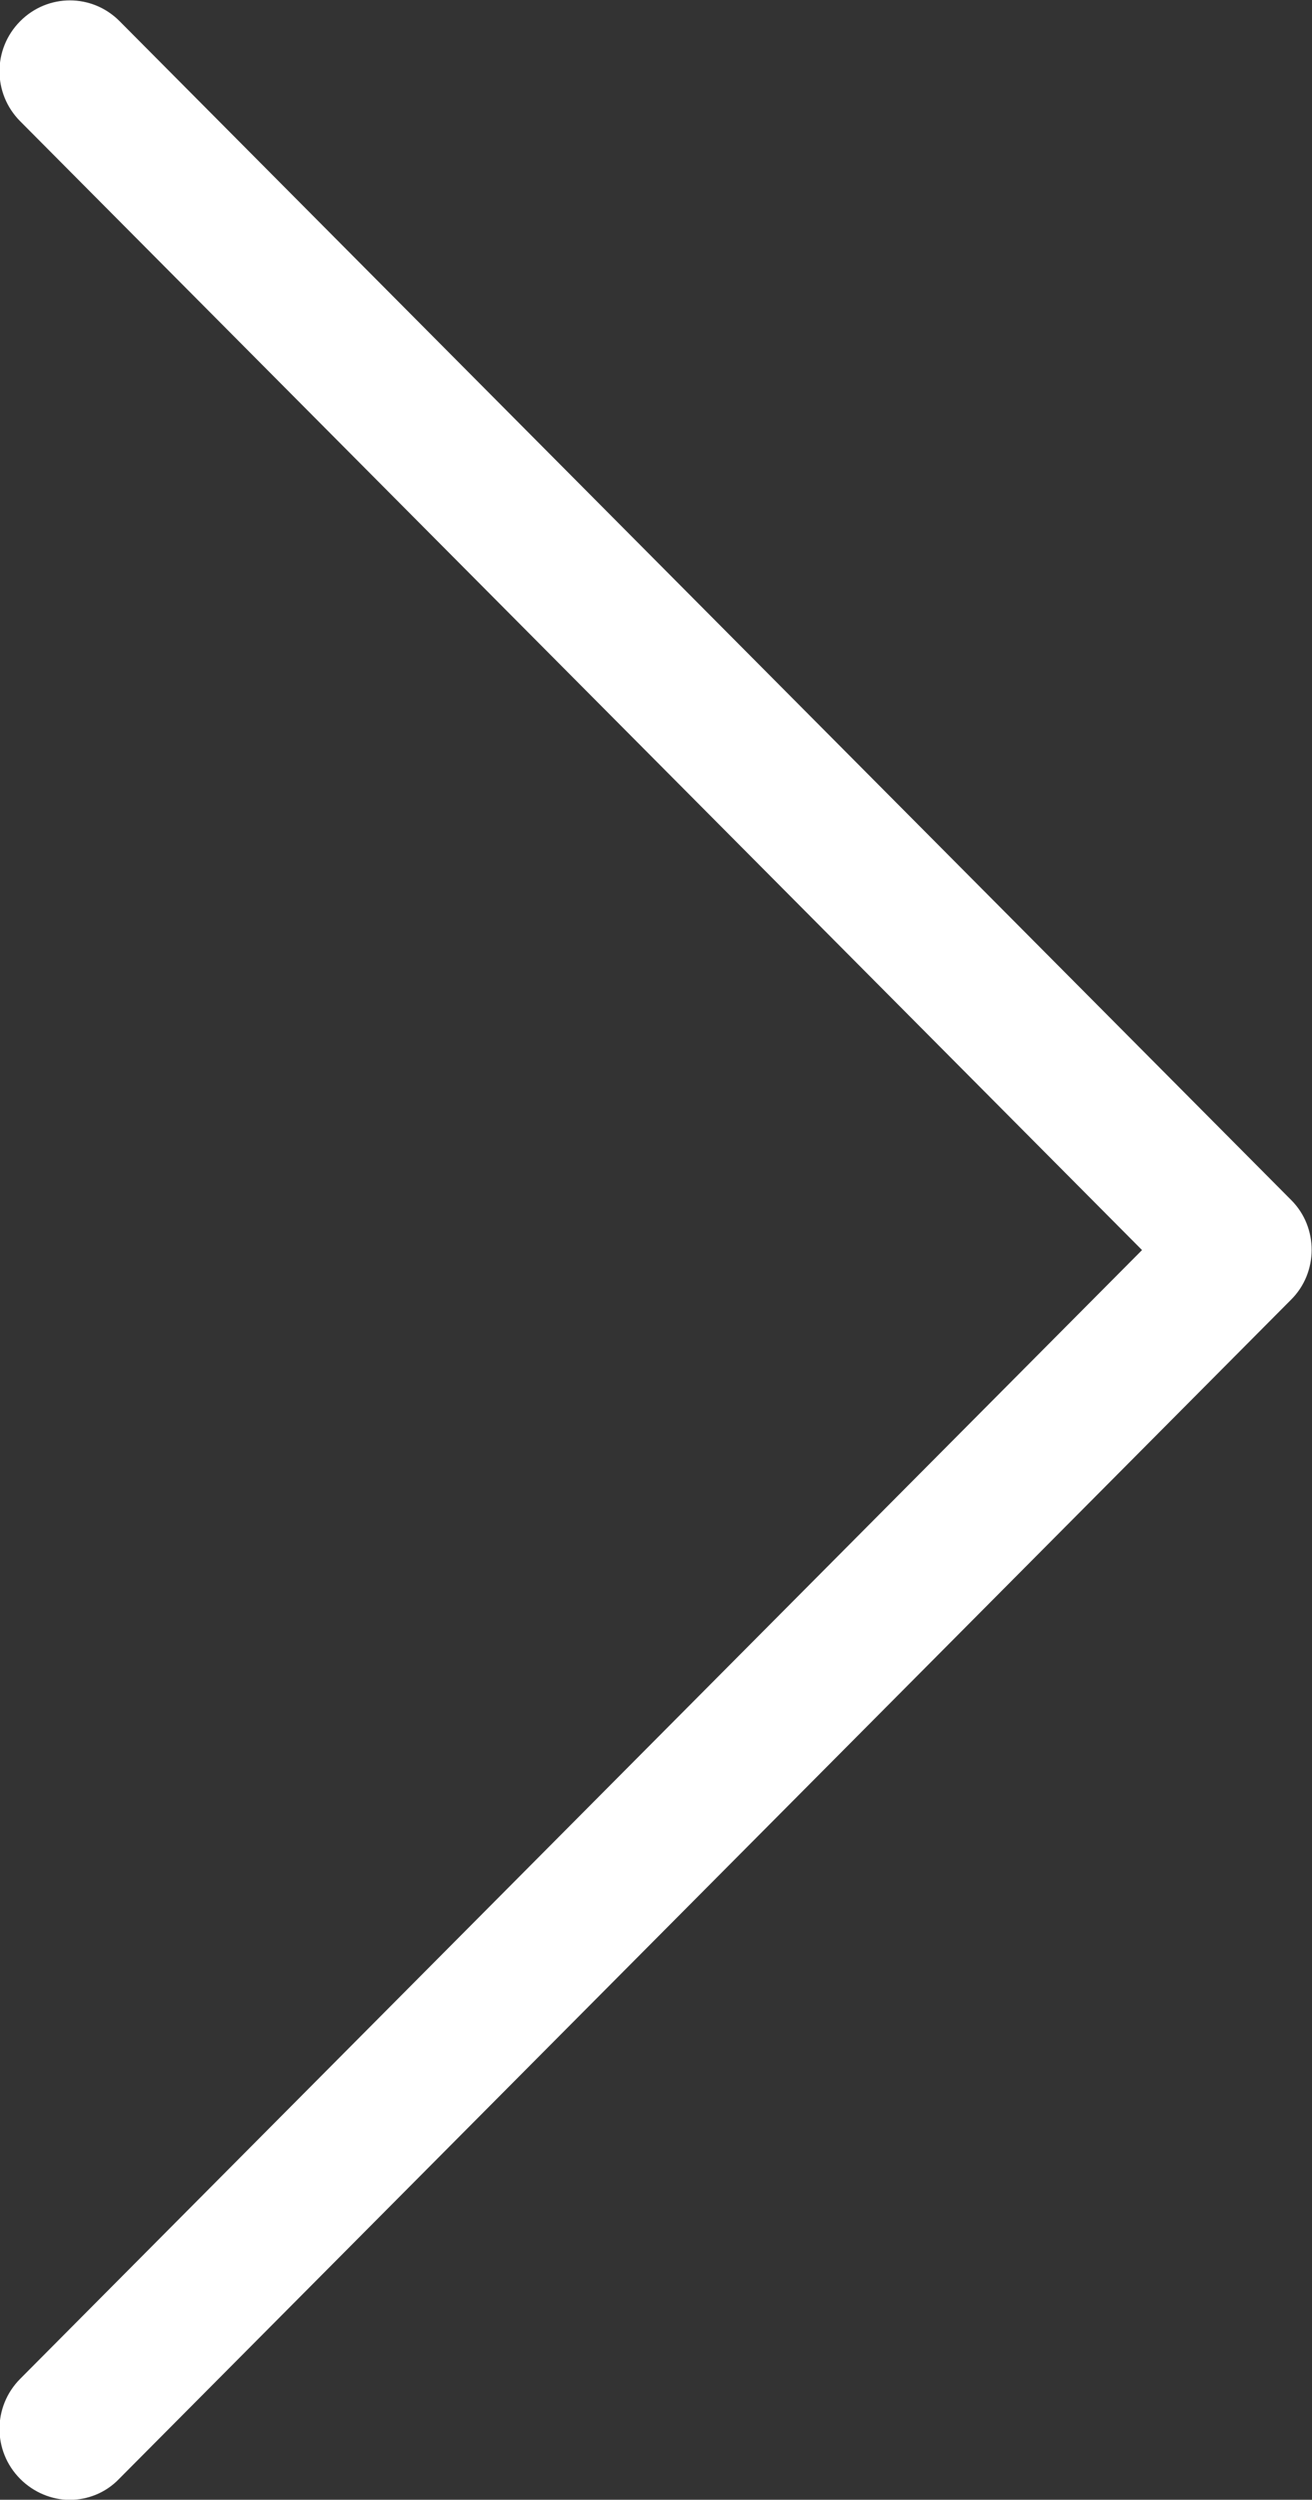 <svg xmlns="http://www.w3.org/2000/svg" xmlns:xlink="http://www.w3.org/1999/xlink" preserveAspectRatio="xMidYMid" width="29.38" height="55.969" viewBox="0 0 29.38 55.969">
  <rect x="0" y="0" width="29.38" height="55.969" fill="#333333" stroke="none"/>
  <defs>
    <style>
      .cls-1 {
        fill: #fff;
        fill-rule: evenodd;
      }
    </style>
  </defs>
  <path d="M28.919,26.874 L2.679,0.475 C2.061,-0.147 1.070,-0.147 0.452,0.475 C-0.166,1.097 -0.166,2.093 0.452,2.715 L25.574,27.989 L0.452,53.262 C-0.166,53.884 -0.166,54.881 0.452,55.502 C0.755,55.807 1.163,55.972 1.560,55.972 C1.956,55.972 2.364,55.819 2.667,55.502 L28.908,29.103 C29.525,28.493 29.525,27.484 28.919,26.874 Z" class="cls-1"/>
</svg>
